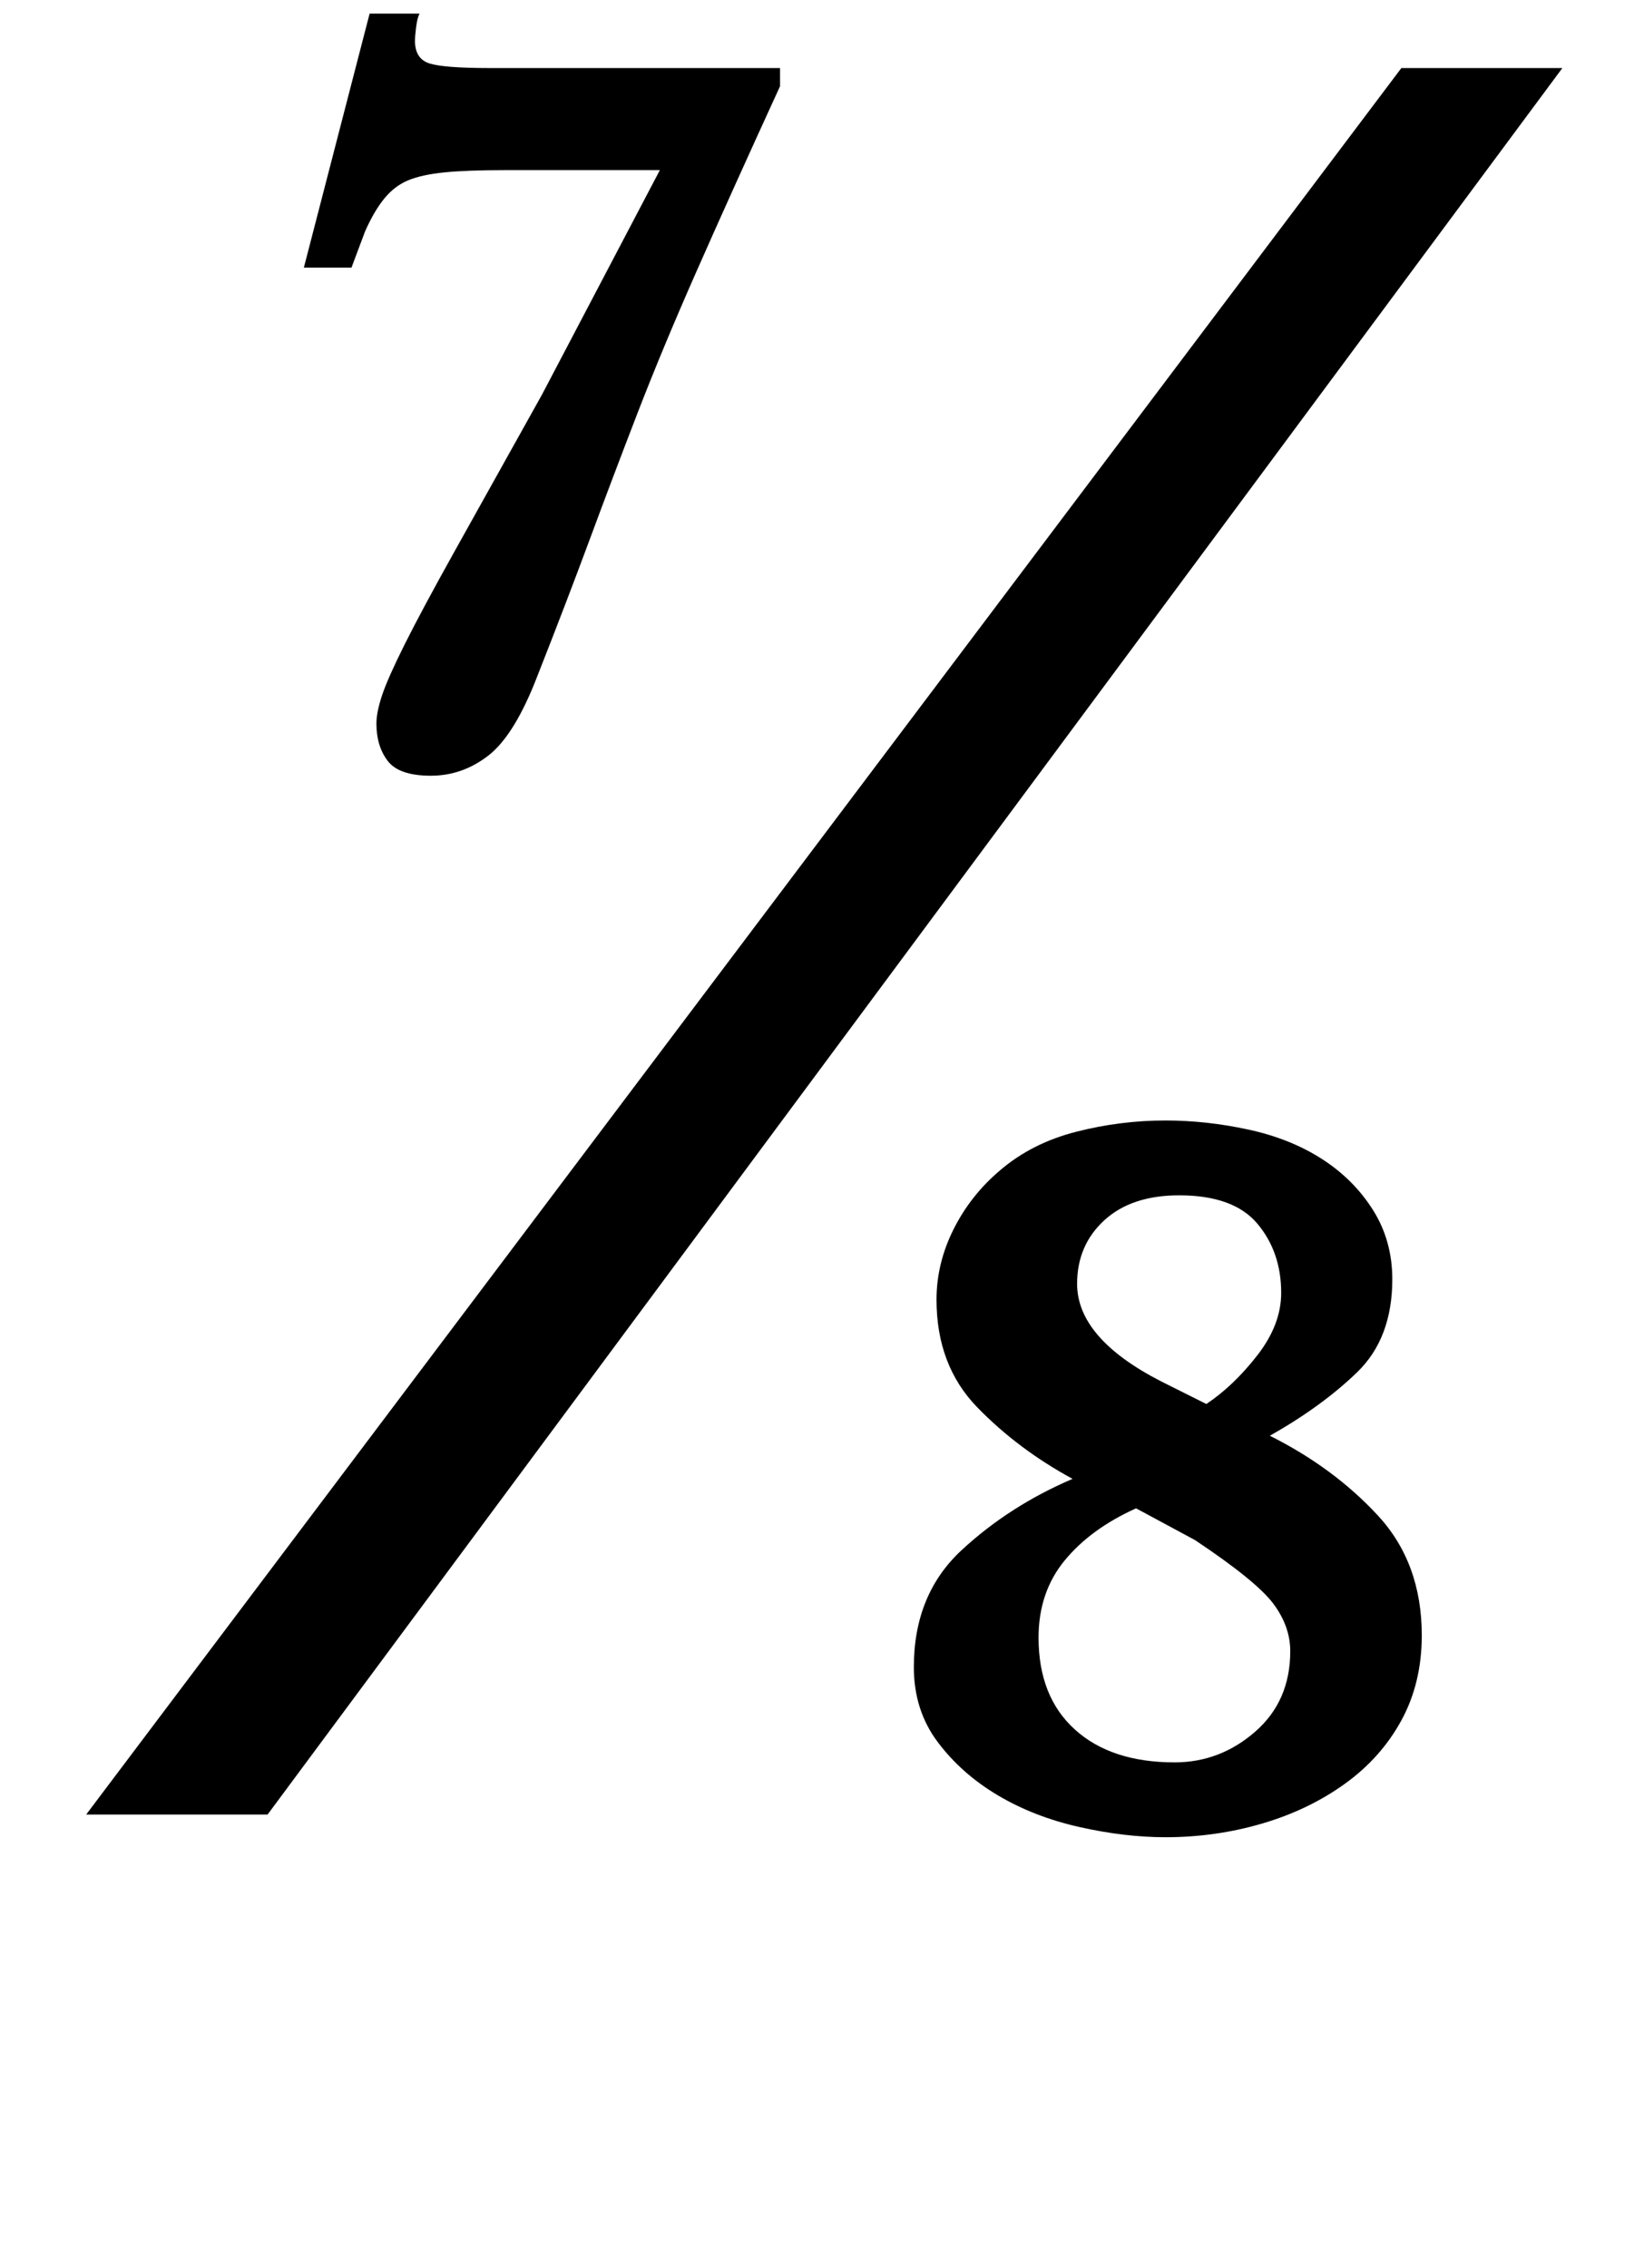 <?xml version="1.0" standalone="no"?>
<!DOCTYPE svg PUBLIC "-//W3C//DTD SVG 1.1//EN" "http://www.w3.org/Graphics/SVG/1.1/DTD/svg11.dtd" >
<svg xmlns="http://www.w3.org/2000/svg" xmlns:xlink="http://www.w3.org/1999/xlink" version="1.1" viewBox="-10 0 725 1000">
  <g transform="matrix(1 0 0 -1 0 800)">
   <path fill="currentColor"
d="M108 0h-80l580 770h71zM491 135q-20 -9 -31.5 -23t-11.5 -34q0 -26 16 -40.5t44 -14.5q20 0 35.5 13.5t15.5 35.5q0 11 -7.5 21t-34.5 28zM550 167q28 -14 47.5 -35t19.5 -53q0 -21 -9 -37.5t-25 -28t-36.5 -17.5t-42.5 -6q-18 0 -38 4.5t-36 14t-26.5 23.5t-10.5 33
q0 32 21 51.5t49 31.5q-24 13 -42 31.5t-18 47.5q0 16 7.5 31t20.5 26q14 12 33.5 17t39.5 5q18 0 36.5 -4t32.5 -13t22.5 -22.5t8.5 -30.5q0 -26 -15.5 -41t-38.5 -28zM522 181q12 8 22.5 21.5t10.5 27.5q0 18 -10.5 30.5t-34.5 12.5q-21 0 -33 -11t-12 -28q0 -24 37 -43z
M281 725h-68q-17 0 -27 -1t-16 -3.5t-10.5 -8t-8.5 -14.5l-6 -16h-21l29 112h22q-1 -2 -1.5 -6t-0.5 -6q0 -8 6.5 -10t26.5 -2h128v-8q-22 -48 -37 -82t-26 -62.5t-21 -55.5t-23 -60q-10 -26 -21.5 -35t-25.5 -9t-19 6.5t-5 16.5q0 5 2.5 12.5t10 22.5t22 41t38.5 69z" />
  </g>

</svg>
